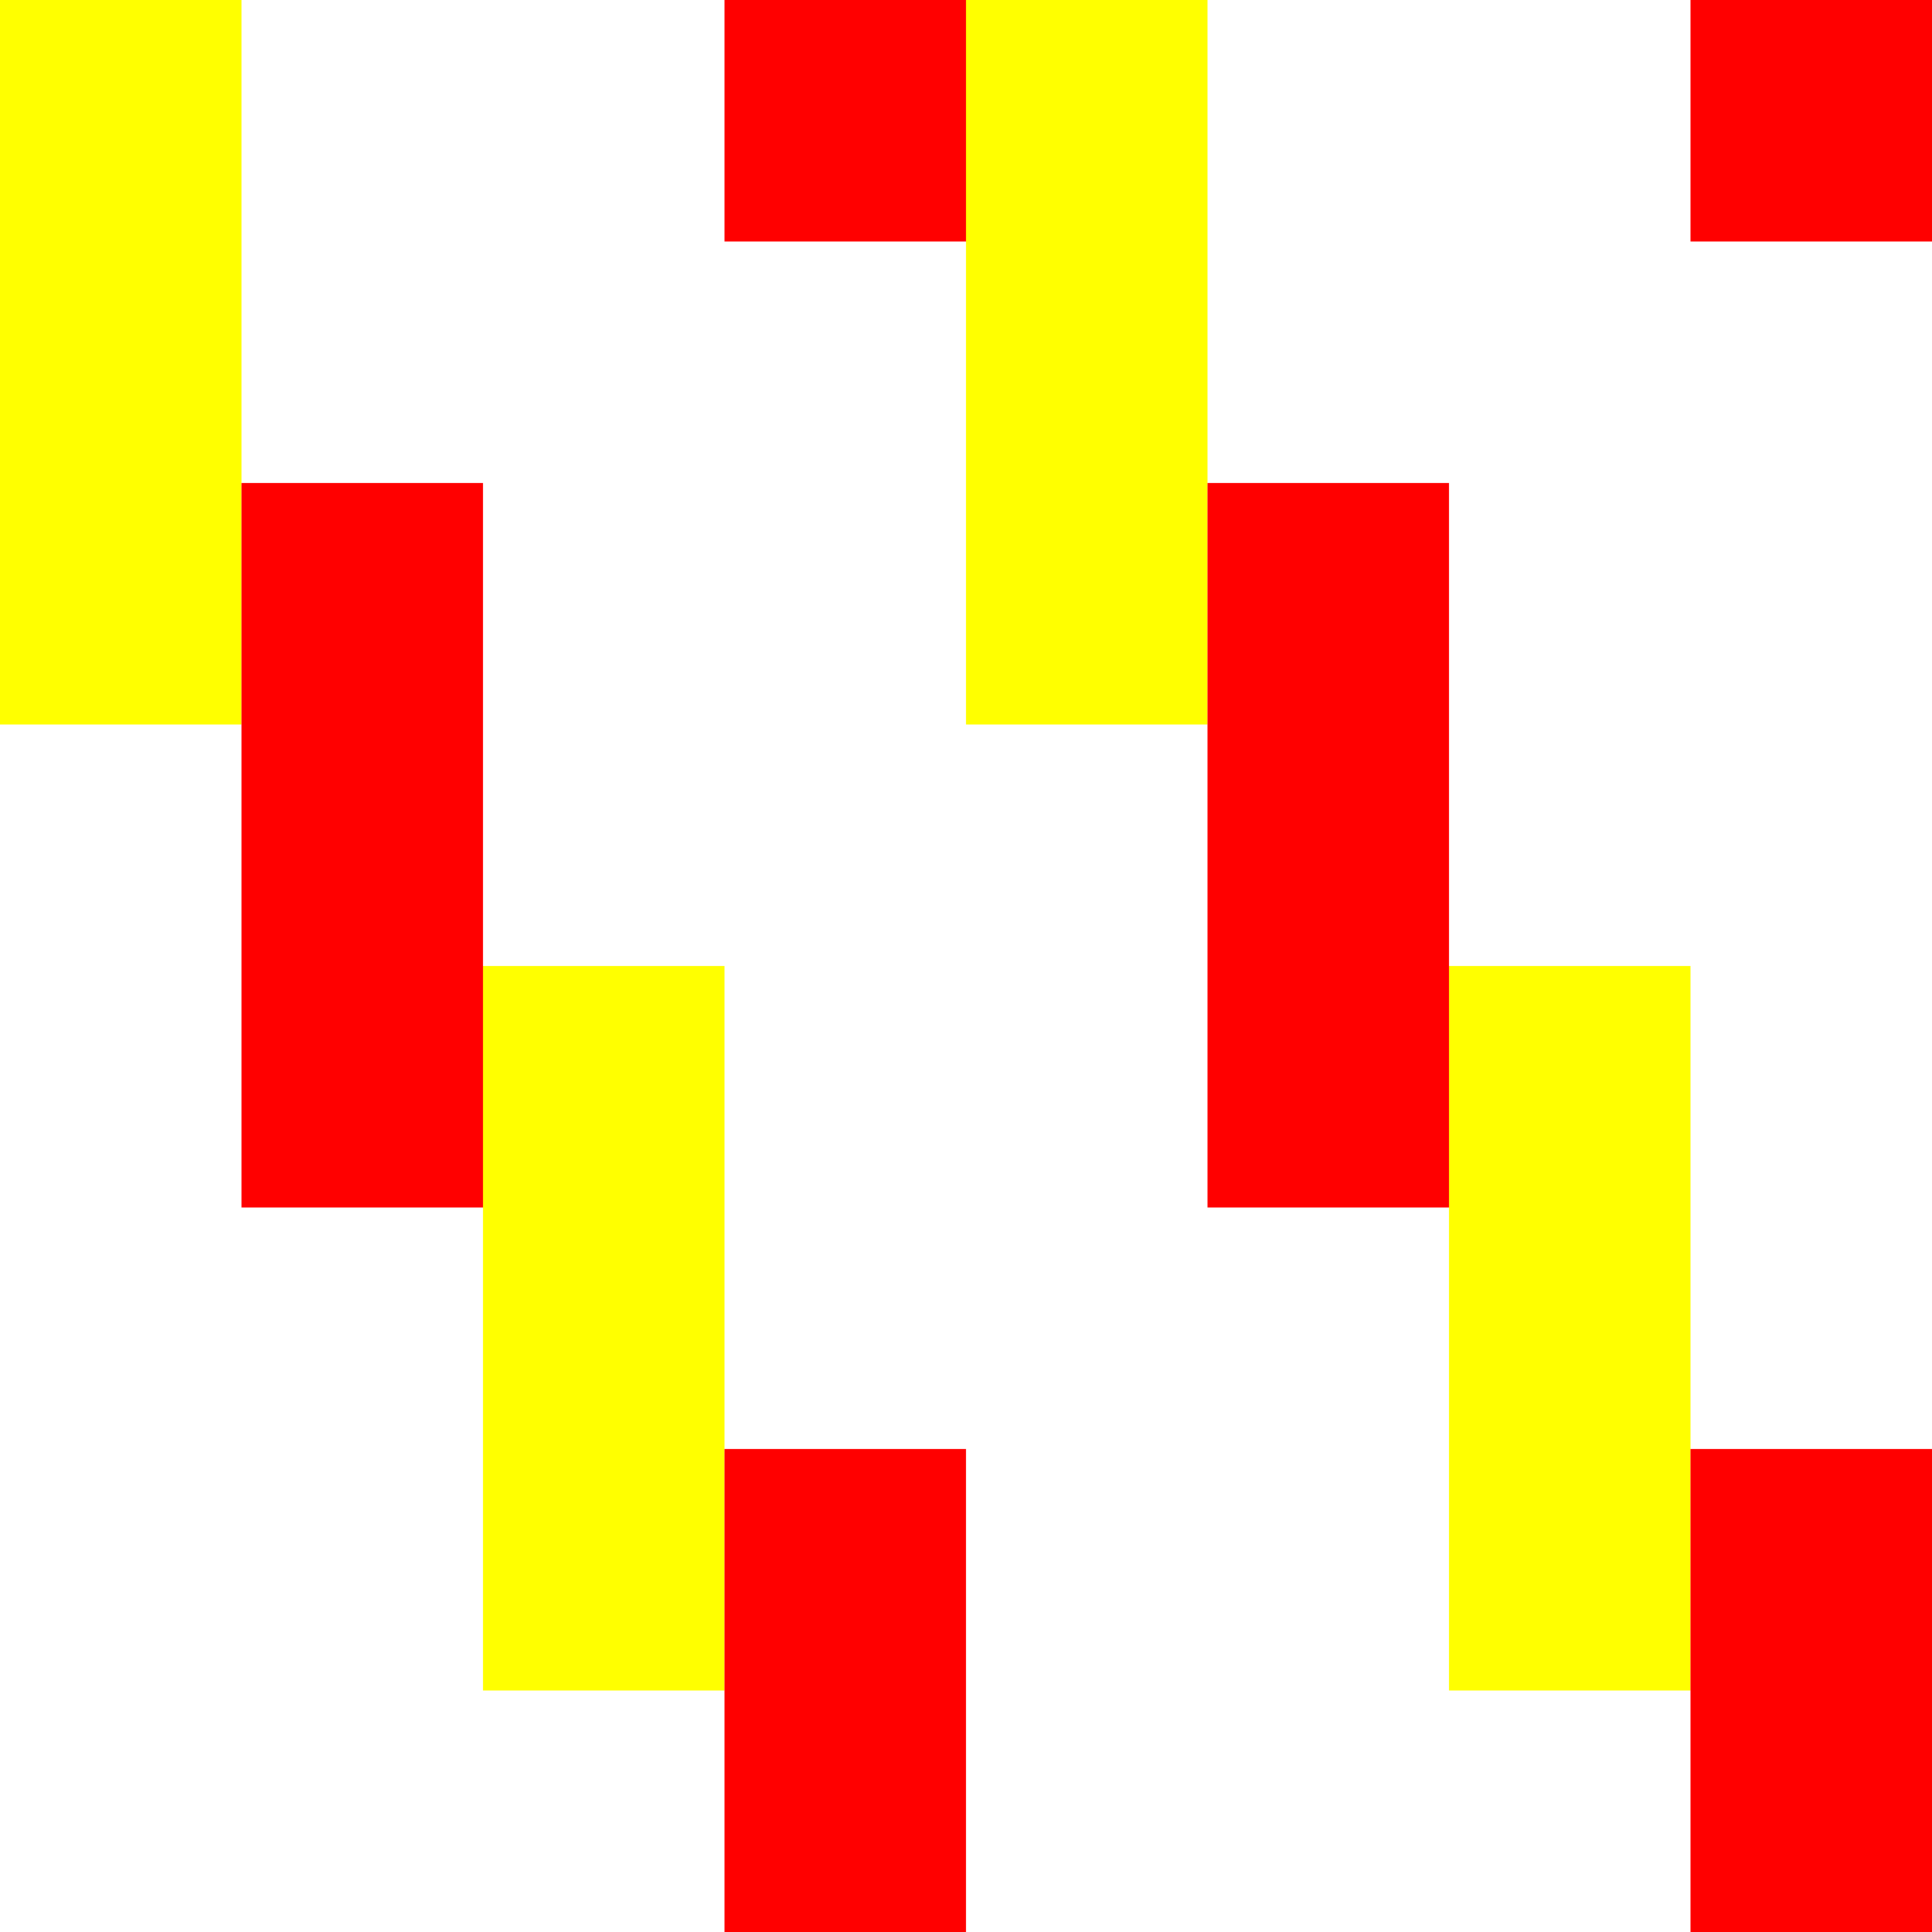 <svg height="8" version="1.1" viewBox="0 0 8 8" width="8">
  <rect fill="#FFFFFF" height="8" width="8"/>
  <rect fill="#FFFF00" height="3" width="1" x="0" y="0"/>
  <rect fill="#FFFF00" height="3" width="1" x="2" y="4"/>
  <rect fill="#FFFF00" height="3" width="1" x="4" y="0"/>
  <rect fill="#FFFF00" height="3" width="1" x="6" y="4"/>
  <rect fill="#FF0000" height="3" width="1" x="1" y="2"/>
  <rect fill="#FF0000" height="2" width="1" x="3" y="6"/>
  <rect fill="#FF0000" height="1" width="1" x="3" y="0"/>
  <rect fill="#FF0000" height="3" width="1" x="5" y="2"/>
  <rect fill="#FF0000" height="2" width="1" x="7" y="6"/>
  <rect fill="#FF0000" height="1" width="1" x="7" y="0"/>
</svg>


